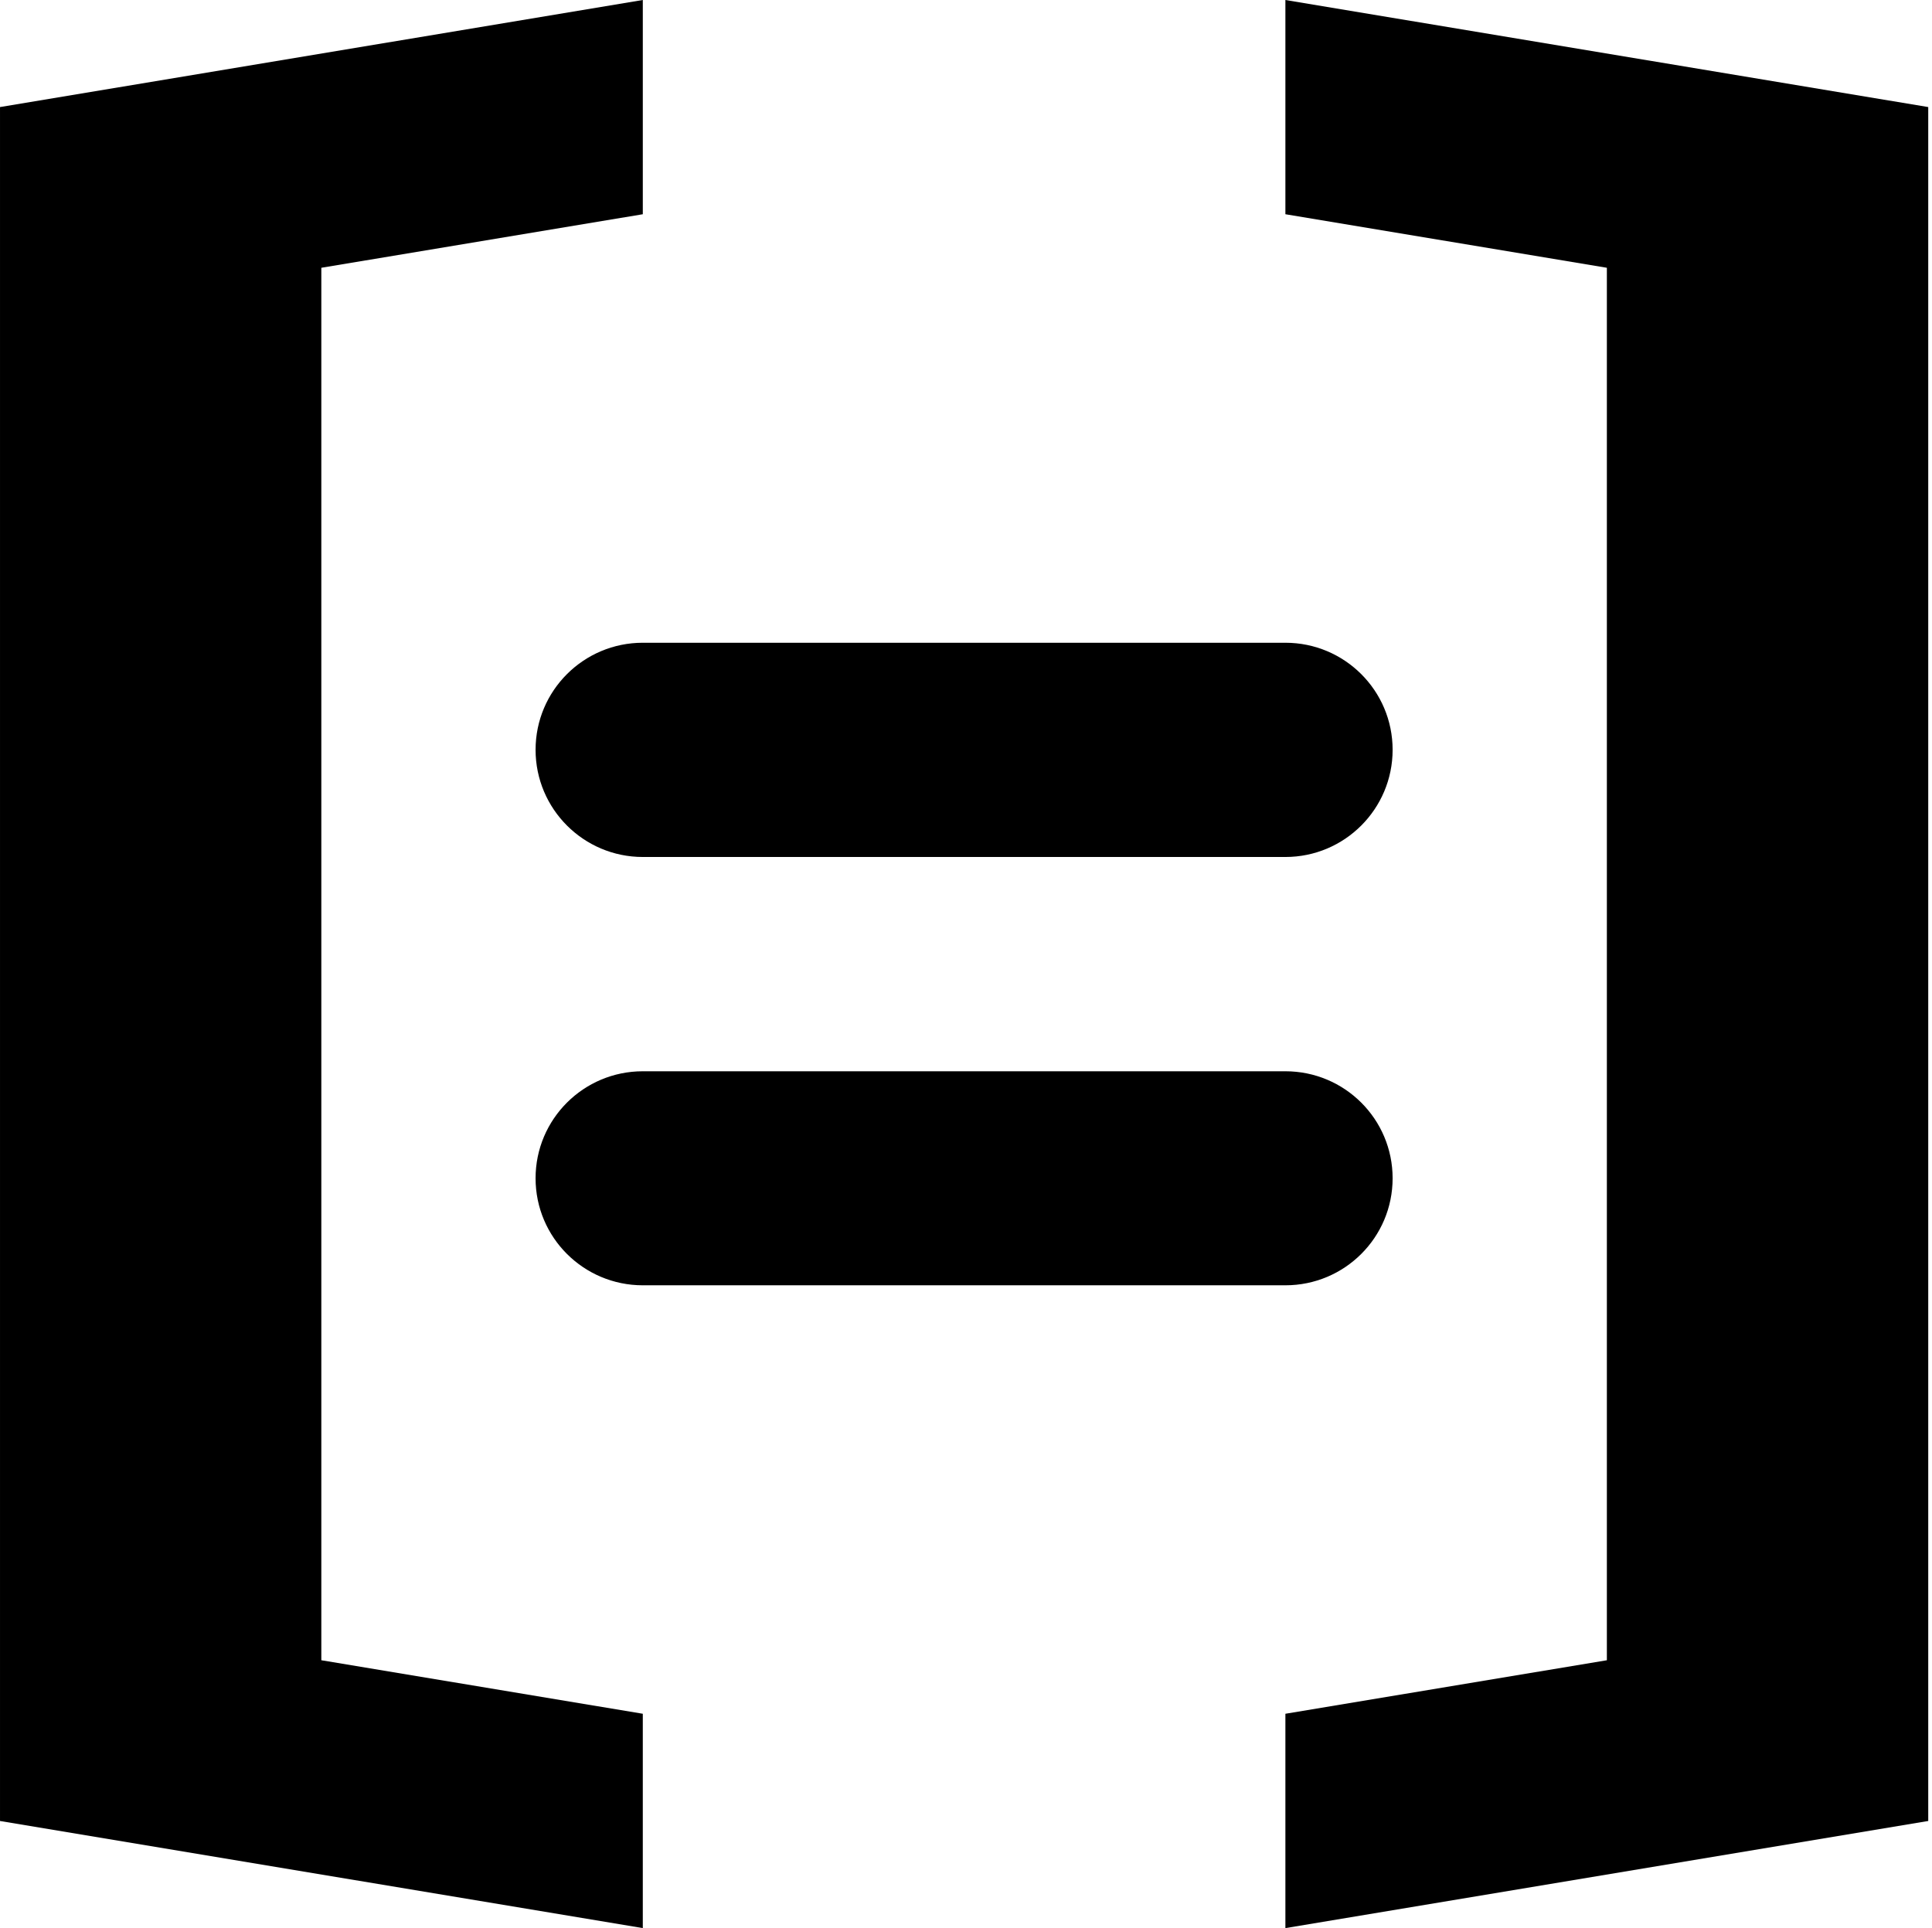 <?xml version="1.0" standalone="no"?><!DOCTYPE svg PUBLIC "-//W3C//DTD SVG 1.1//EN" "http://www.w3.org/Graphics/SVG/1.1/DTD/svg11.dtd"><svg t="1658382276684" class="icon" viewBox="0 0 1026 1024" version="1.1" xmlns="http://www.w3.org/2000/svg" p-id="1246" xmlns:xlink="http://www.w3.org/1999/xlink"><defs><style type="text/css"></style></defs><path d="M284.421 398.222c0 31.417 25.527 56.916 56.944 56.916h341.251C714.059 455.138 739.559 429.639 739.559 398.222c0-31.444-25.5-56.862-56.944-56.862H341.364c-31.417 0-56.943 25.418-56.943 56.862z" p-id="1247"></path><path d="M170.644 142.215L341.364 113.778V0L0.004 56.862V967.111l341.36 56.889V910.167l-170.721-28.423zM682.616 0v113.778L853.337 142.213v739.533l-170.722 28.421V1024L1024.004 967.111V56.862z" p-id="1248"></path><path d="M739.559 625.778c0-31.444-25.5-56.834-56.944-56.834H341.364c-31.417 0-56.944 25.39-56.944 56.834s25.527 56.834 56.944 56.834h341.251C714.059 682.612 739.559 657.221 739.559 625.778z" p-id="1249"></path></svg>
